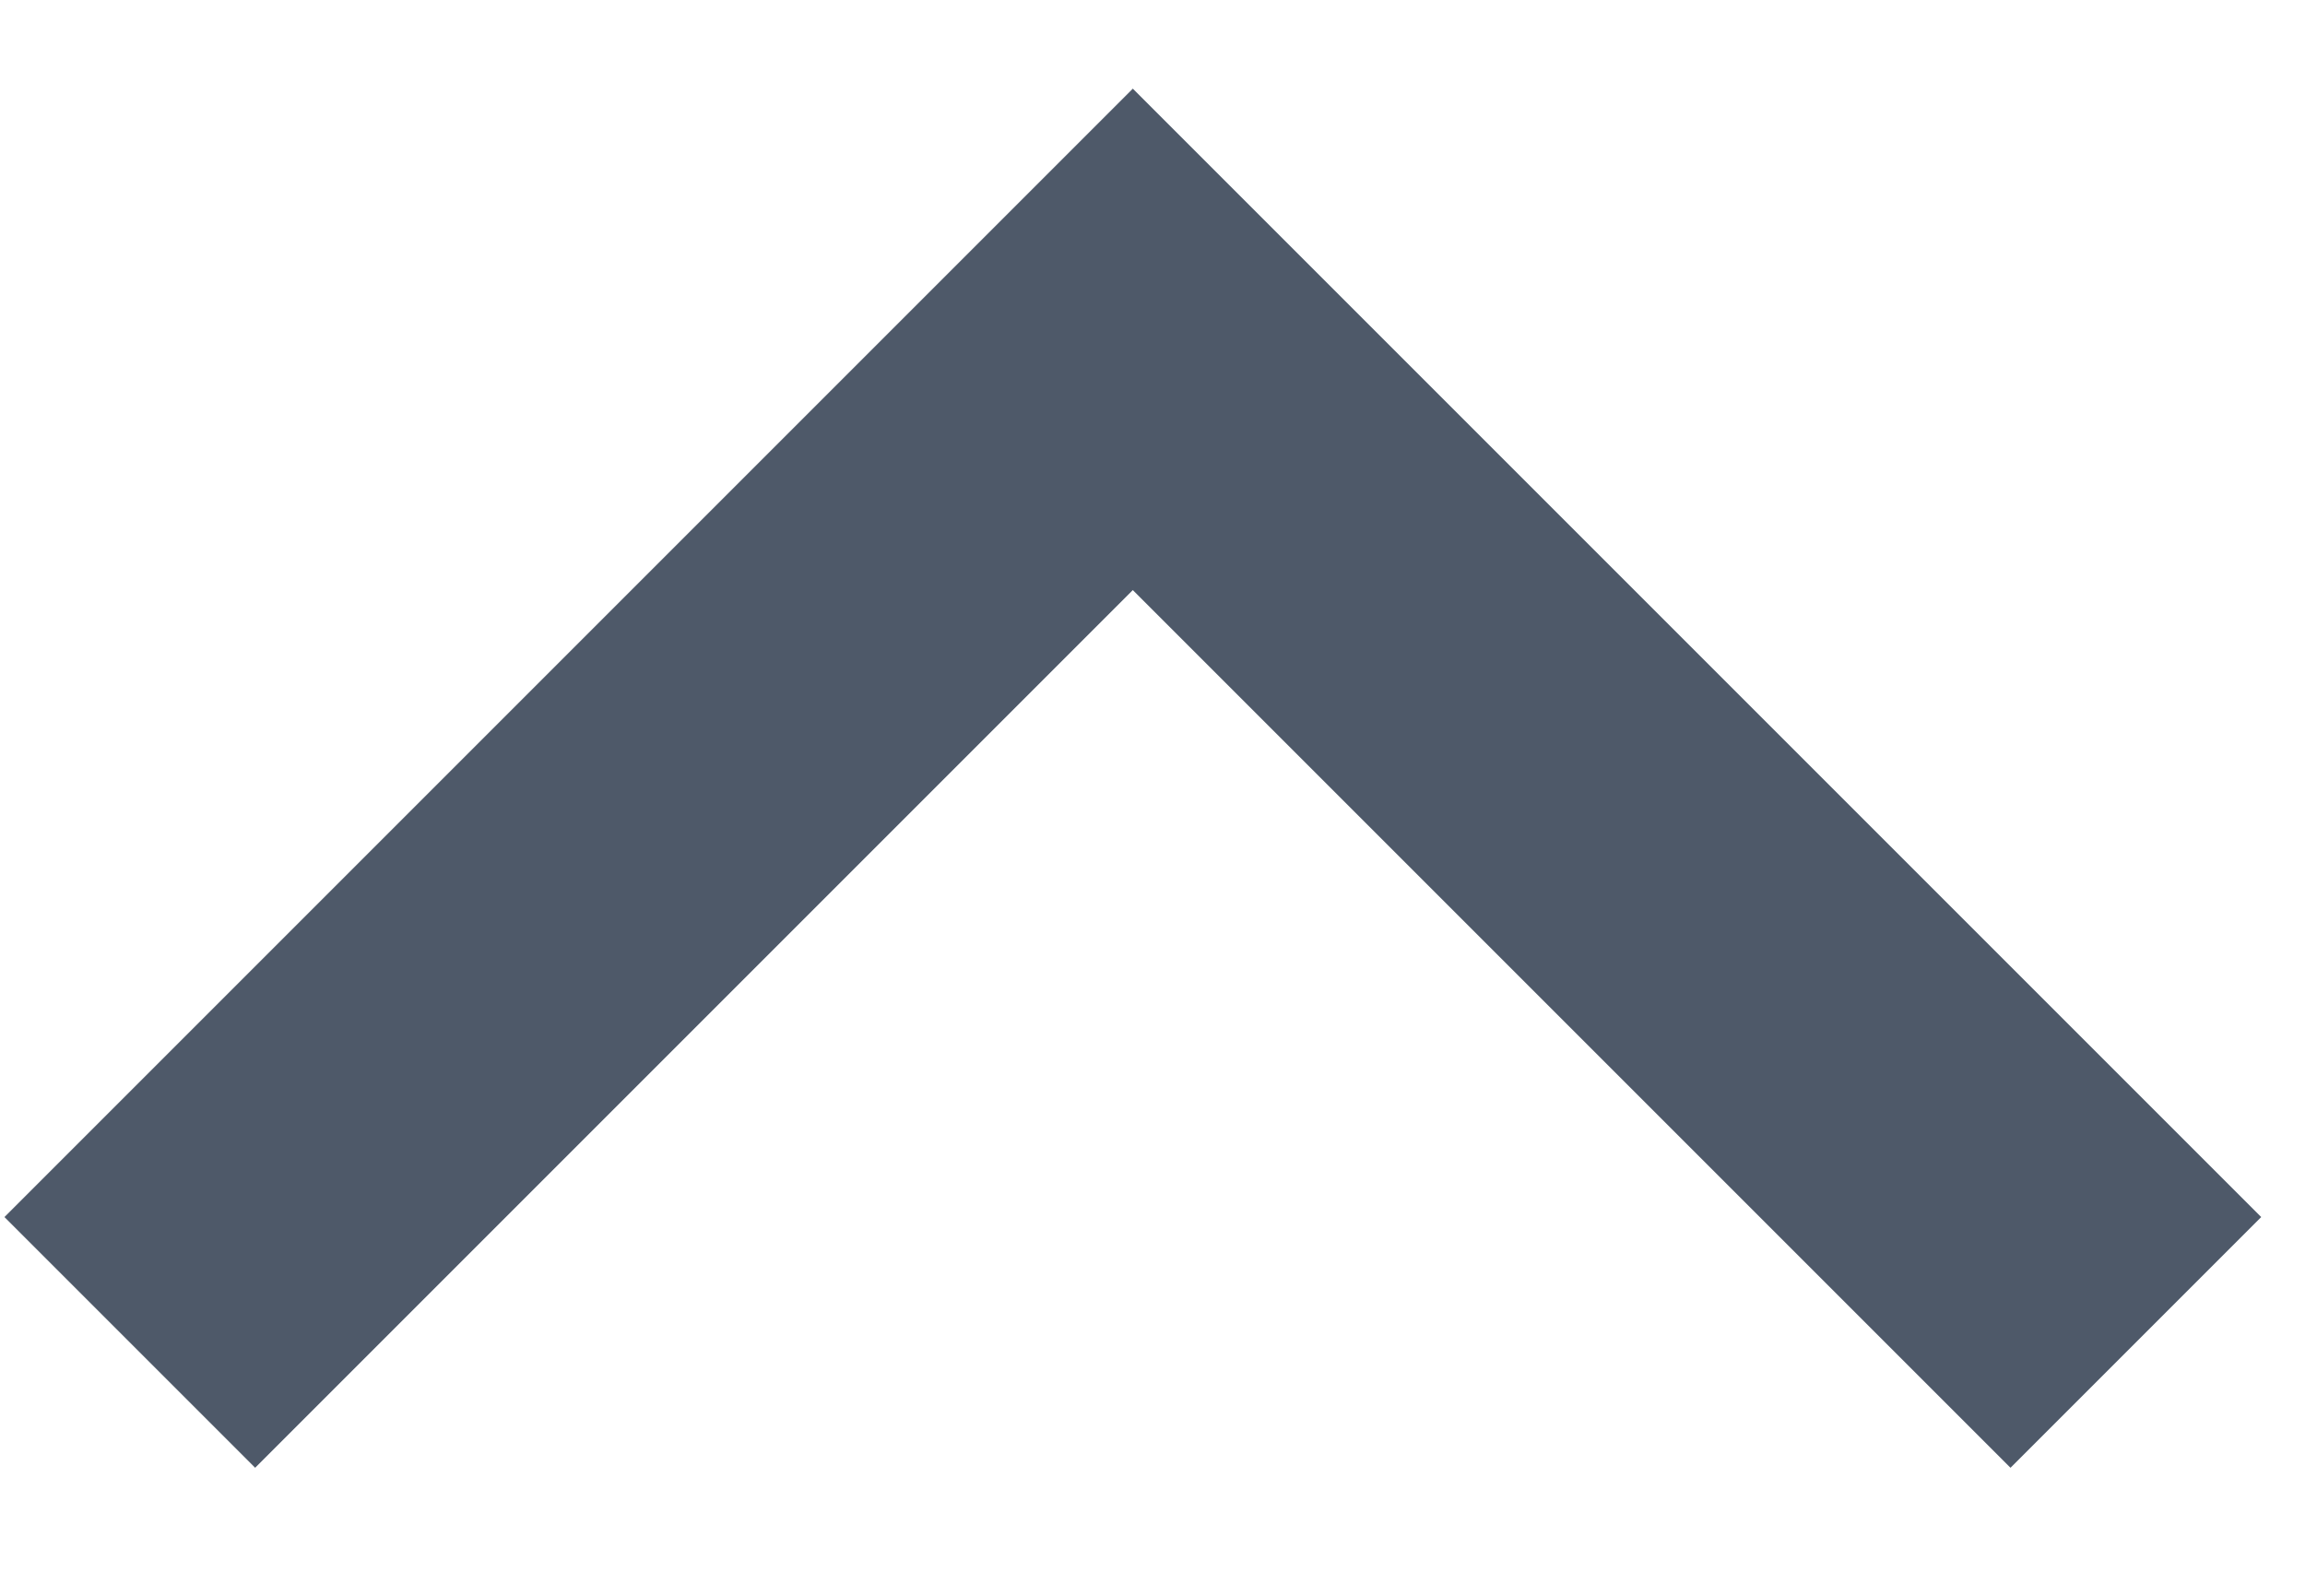 <svg width="13" height="9" viewBox="0 0 13 9" fill="none" xmlns="http://www.w3.org/2000/svg">
<path d="M6.389 3.328L1.439 8.278L0.025 6.864L6.389 0.5L12.753 6.864L11.339 8.278L6.389 3.328Z" fill="#4E5969"/>
</svg>
